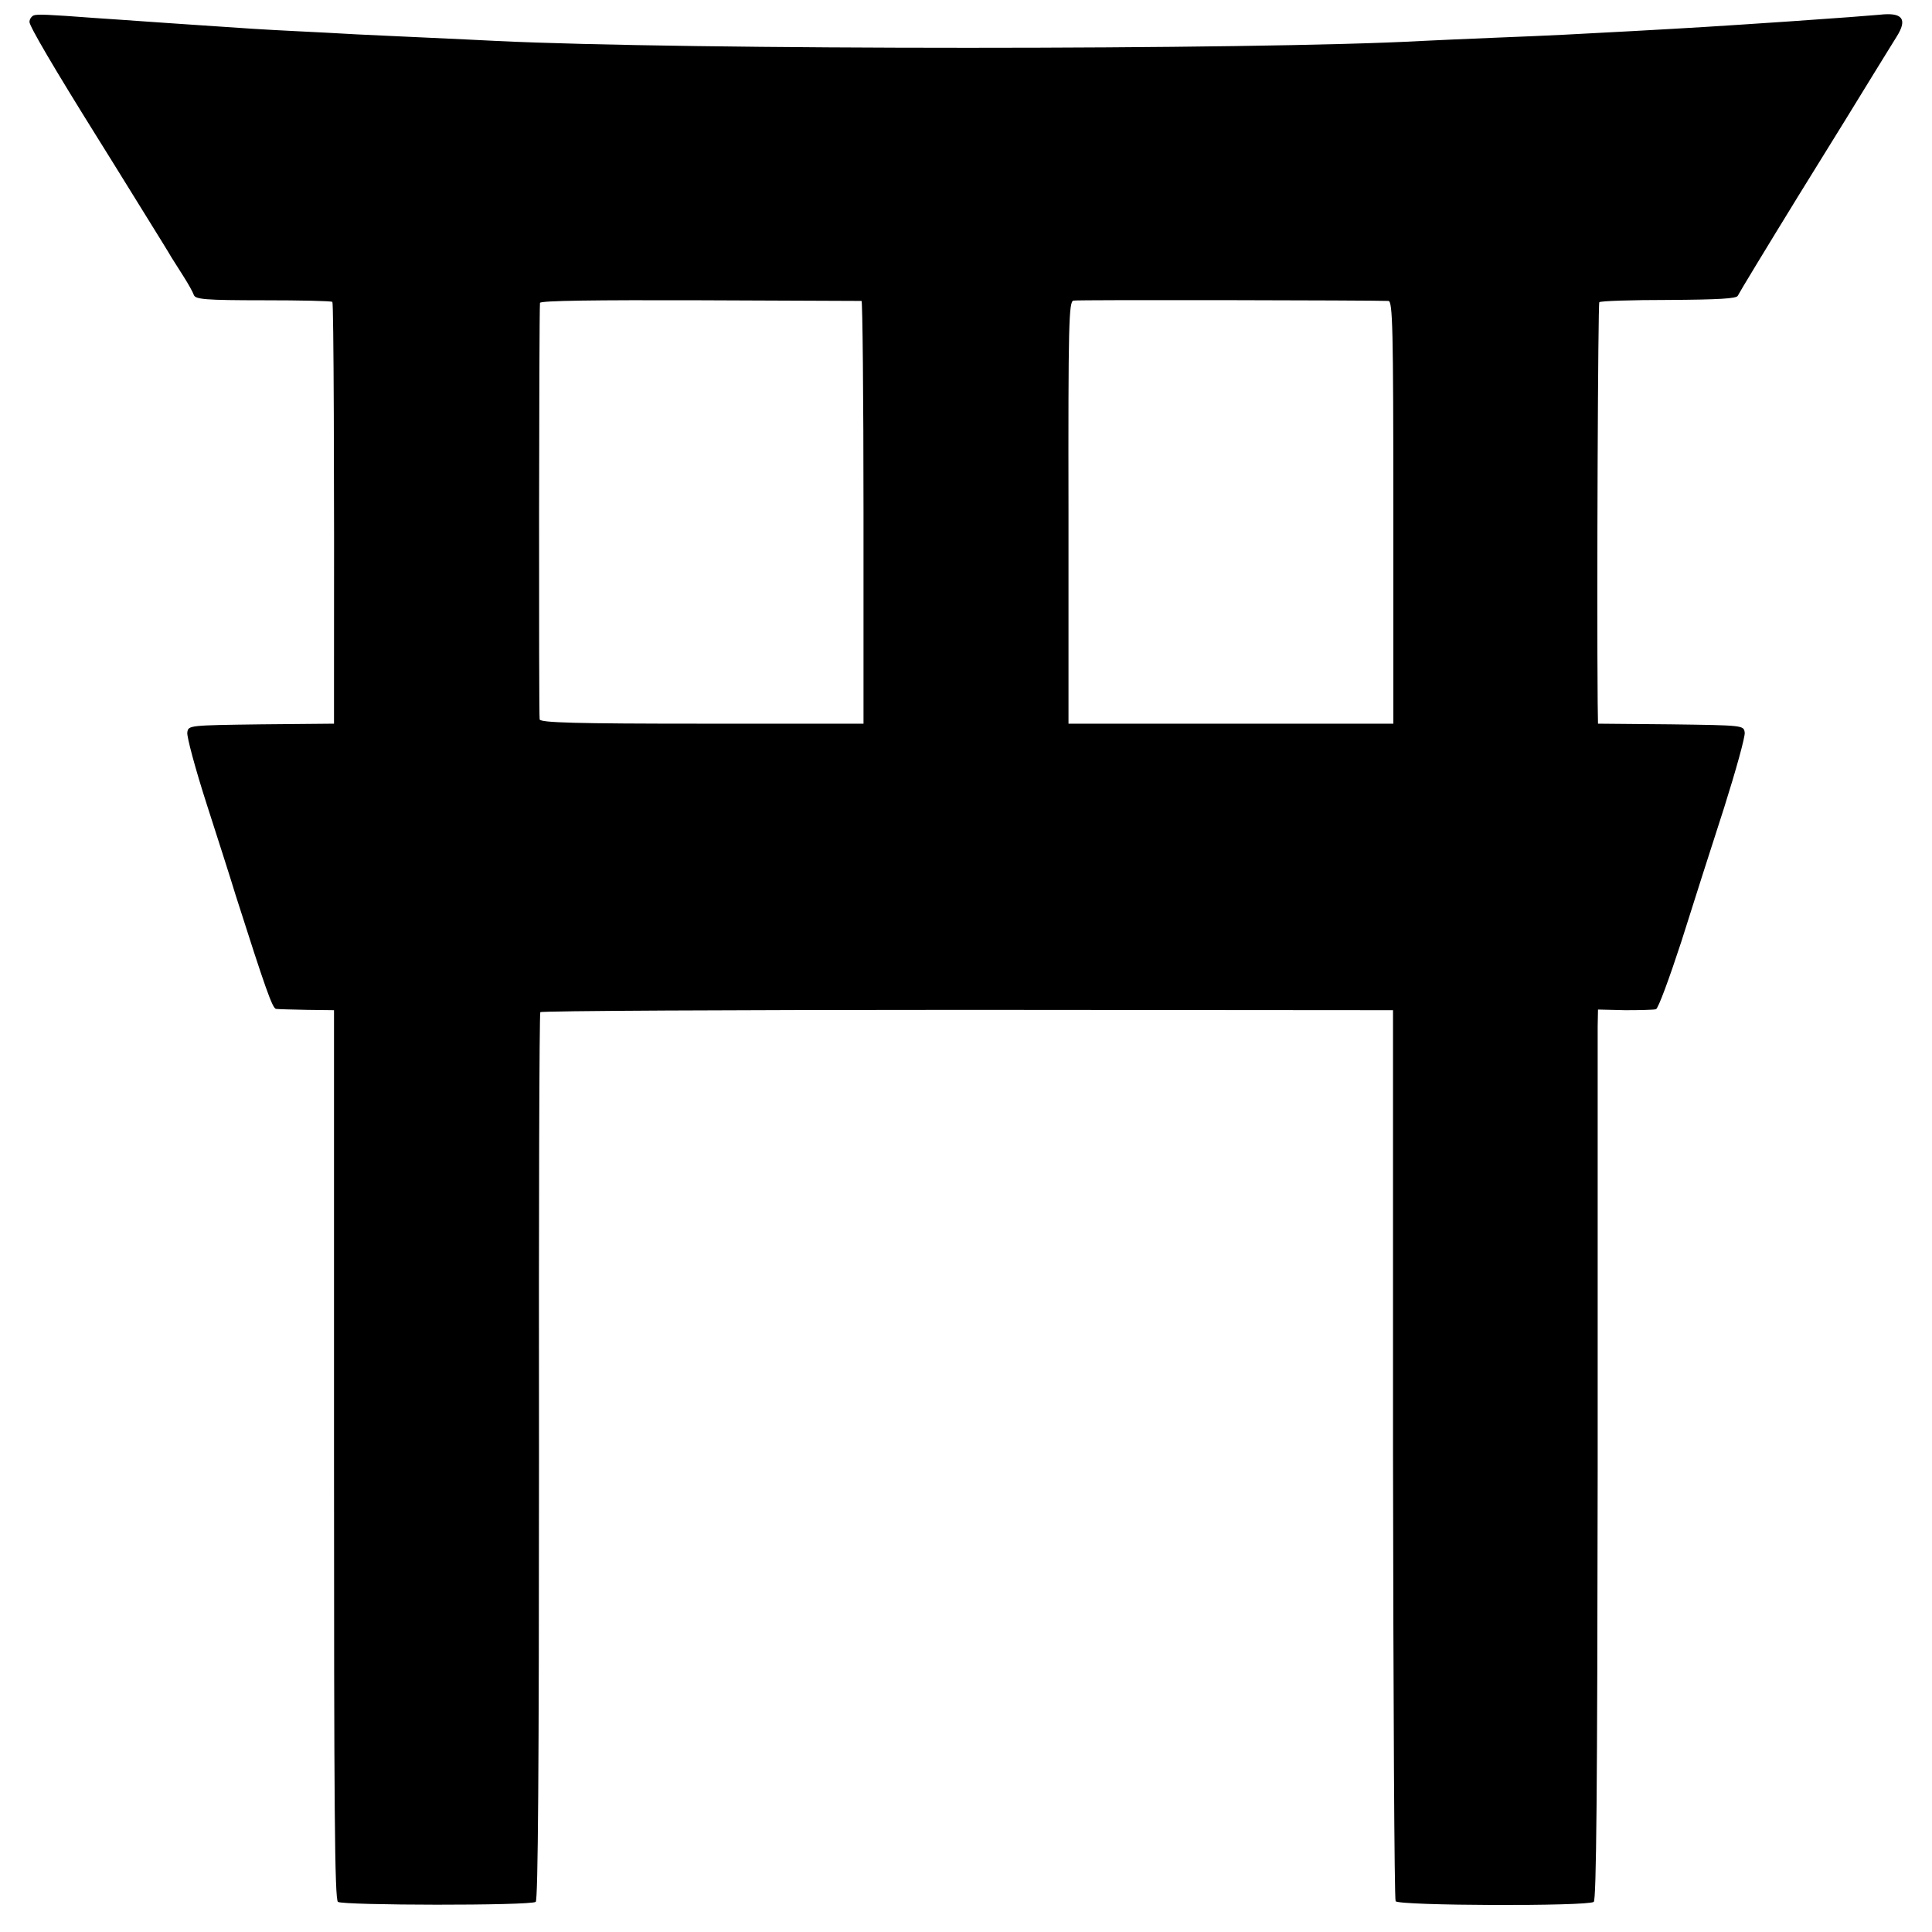 <?xml version="1.0" standalone="no"?>
<!DOCTYPE svg PUBLIC "-//W3C//DTD SVG 20010904//EN"
 "http://www.w3.org/TR/2001/REC-SVG-20010904/DTD/svg10.dtd">
<svg version="1.0" xmlns="http://www.w3.org/2000/svg"
 width="590pt" height="590pt" viewBox="0 0 590 590"
 preserveAspectRatio="xMidYMid meet">
<g transform="translate(0,590) scale(0.1,-0.1)"
fill="#000000" stroke="none">
<path d="M103 5853 c-7 -3 -13 -12 -13 -20 0 -13 73 -138 211 -359 24 -38 49
-79 56 -90 6 -10 44 -71 83 -134 39 -63 77 -124 83 -135 7 -11 24 -38 38 -60
14 -22 28 -47 31 -56 5 -13 34 -16 212 -16 114 0 208 -2 211 -5 4 -3 6 -527 5
-1170 l0 -118 -222 -2 c-222 -3 -223 -3 -226 -25 -2 -12 24 -109 58 -215 34
-106 75 -233 90 -283 90 -282 112 -345 123 -346 7 -1 49 -2 95 -3 l82 -1 0
-1356 c0 -1077 2 -1359 12 -1367 15 -11 586 -12 604 0 7 5 10 408 10 1358 -1
744 1 1355 4 1359 3 4 590 7 1304 7 l1300 -1 0 -1355 c1 -745 4 -1360 8 -1366
9 -14 587 -16 605 -2 8 7 11 337 12 1316 0 719 0 1330 0 1358 l1 51 83 -2 c45
0 87 1 94 3 7 2 41 95 77 205 35 111 94 296 131 410 36 114 65 218 63 230 -3
22 -4 22 -225 25 l-223 2 -1 63 c-3 330 1 1220 5 1224 3 4 99 7 213 7 151 1
207 4 210 13 3 7 86 144 185 305 100 161 204 330 232 376 28 46 59 95 68 110
34 54 18 75 -52 67 -33 -3 -124 -10 -270 -20 -252 -17 -287 -19 -485 -30 -185
-10 -237 -13 -415 -20 -91 -4 -193 -8 -227 -10 -501 -28 -2255 -28 -2828 0
-44 2 -138 7 -210 10 -71 3 -168 8 -215 10 -47 3 -132 7 -190 10 -99 5 -132 7
-320 20 -41 3 -106 7 -145 10 -38 3 -104 7 -145 10 -147 11 -175 12 -187 8z
m2528 -872 c3 -1 6 -291 6 -646 l0 -645 -493 0 c-385 0 -493 3 -496 13 -3 10
-2 1238 1 1272 1 7 170 9 488 8 269 -1 491 -2 494 -2z m1609 0 c13 -1 15 -80
15 -646 l0 -645 -496 0 -496 0 0 644 c-1 578 1 645 15 648 13 3 916 1 962 -1z"/>
</g>
</svg>
